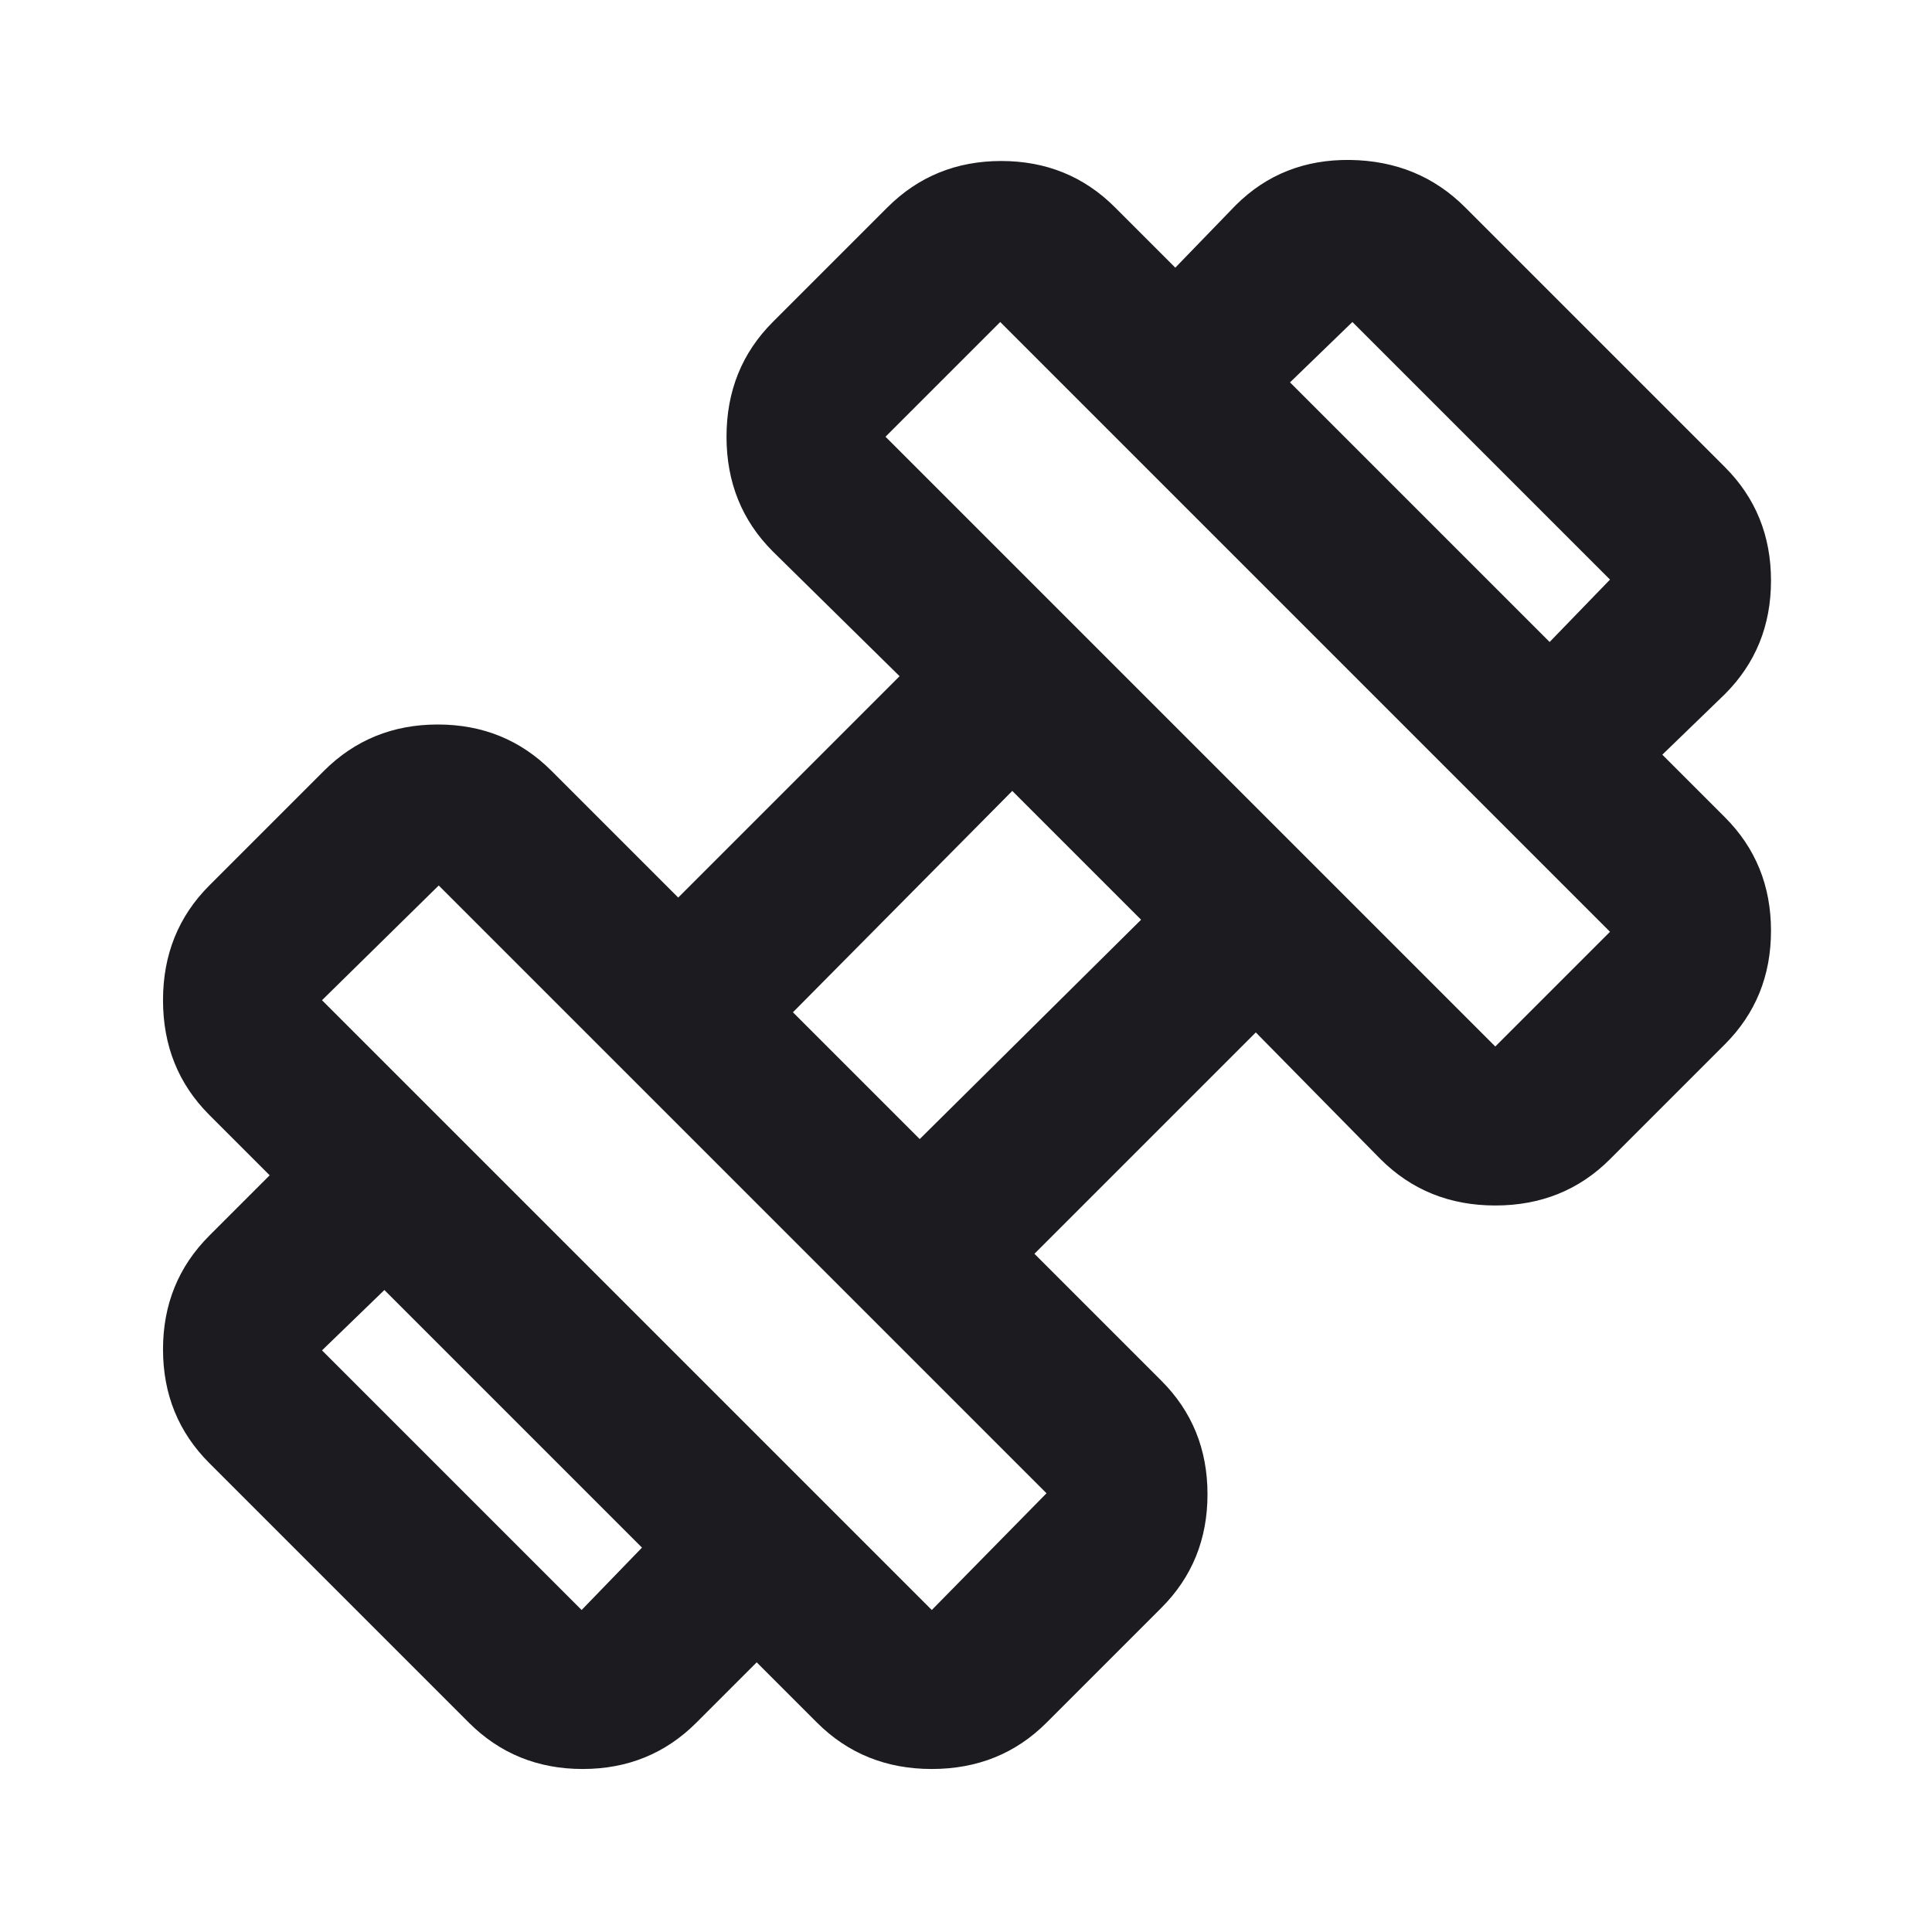 <svg width="24" height="24" viewBox="0 0 24 24" fill="none" xmlns="http://www.w3.org/2000/svg">
<mask id="mask0_606_7" style="mask-type:alpha" maskUnits="userSpaceOnUse" x="0" y="0" width="24" height="24">
<rect width="24" height="24" fill="#D9D9D9"/>
</mask>
<g mask="url(#mask0_606_7)">
<path d="M20.65 9.375L19.25 7.975L20 7.2L16.8 4L16.025 4.75L14.6 3.325L15.35 2.55C15.734 2.167 16.209 1.979 16.775 1.987C17.342 1.996 17.817 2.192 18.2 2.575L21.425 5.8C21.809 6.183 22 6.654 22 7.212C22 7.771 21.809 8.242 21.425 8.625L20.65 9.375ZM8.65 21.4C8.267 21.783 7.796 21.975 7.238 21.975C6.68 21.975 6.209 21.783 5.825 21.4L2.6 18.175C2.217 17.792 2.025 17.321 2.025 16.762C2.025 16.204 2.217 15.733 2.6 15.35L3.35 14.6L4.775 16.025L4 16.775L7.225 20L7.975 19.225L9.4 20.65L8.65 21.4ZM18.575 13L20 11.575L12.425 4L11 5.425L18.575 13ZM11.575 20L13 18.55L5.45 11L4 12.425L11.575 20ZM11.425 14.15L14.175 11.425L12.575 9.825L9.85 12.575L11.425 14.15ZM13 21.4C12.617 21.783 12.142 21.975 11.575 21.975C11.009 21.975 10.534 21.783 10.15 21.4L2.6 13.85C2.217 13.467 2.025 12.992 2.025 12.425C2.025 11.858 2.217 11.383 2.6 11L4.025 9.575C4.409 9.192 4.88 9 5.438 9C5.996 9 6.467 9.192 6.85 9.575L8.425 11.15L11.175 8.4L9.6 6.85C9.217 6.467 9.025 5.992 9.025 5.425C9.025 4.858 9.217 4.383 9.6 4L11.025 2.575C11.409 2.192 11.88 2 12.438 2C12.996 2 13.467 2.192 13.85 2.575L21.425 10.15C21.809 10.533 22 11.004 22 11.562C22 12.121 21.809 12.592 21.425 12.975L20 14.4C19.617 14.783 19.142 14.975 18.575 14.975C18.009 14.975 17.534 14.783 17.15 14.4L15.6 12.825L12.85 15.575L14.425 17.15C14.809 17.533 15 18.004 15 18.562C15 19.121 14.809 19.592 14.425 19.975L13 21.4Z" fill="#1C1B1F"/>
</g>
</svg>
